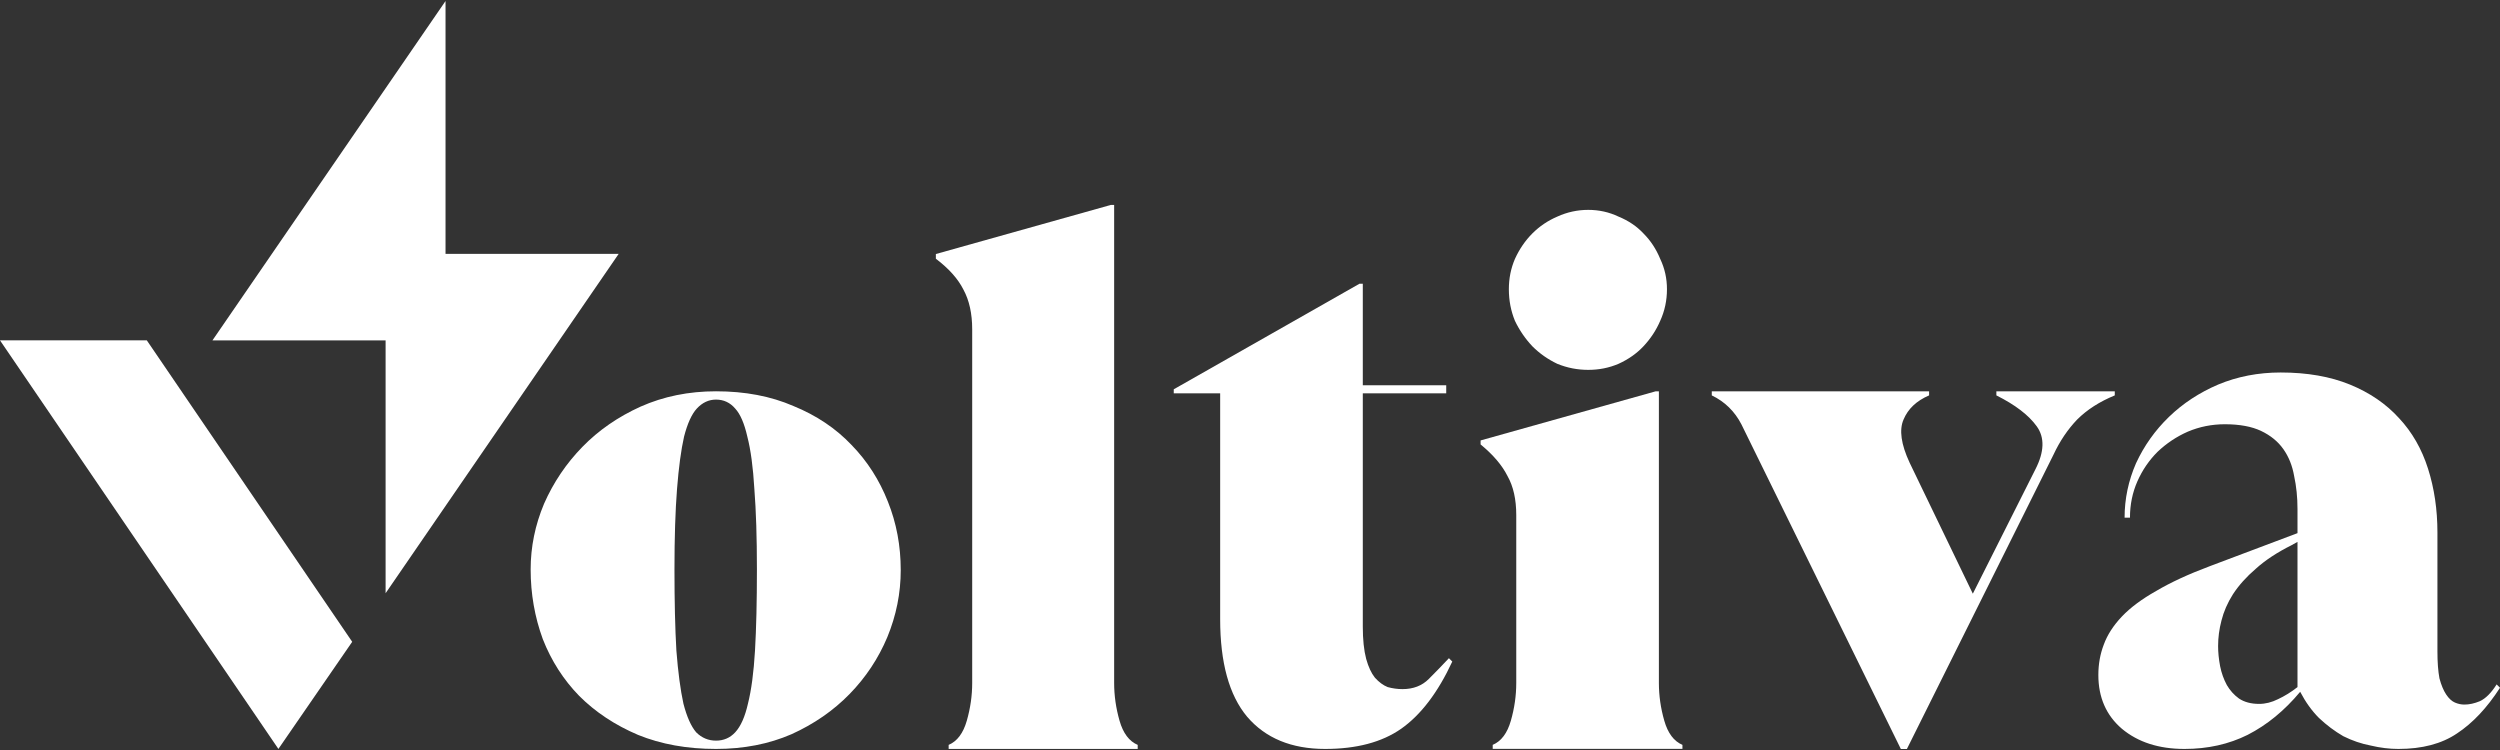 <svg width="400" height="120" viewBox="0 0 400 120" fill="none" xmlns="http://www.w3.org/2000/svg">
<rect x="0" y="0" width="400" height="120" fill="#333333" stroke="none"/>
<path d="M273.885 62.617H308.655V63.263C306.645 64.123 305.282 65.414 304.564 67.135C303.847 68.784 304.17 71.078 305.533 74.018L315.652 94.992L325.663 75.094C327.098 72.297 327.17 70.003 325.878 68.21C324.586 66.418 322.433 64.768 319.419 63.263V62.617H338.365V63.263C335.925 64.266 333.915 65.557 332.337 67.135C330.83 68.712 329.574 70.576 328.569 72.728L305.103 119.837H304.134L278.622 67.888C277.545 65.808 275.967 64.266 273.885 63.263V62.617Z" fill="white"/>
<path d="M353.605 90.575L367.599 85.304V81.432C367.599 79.568 367.419 77.811 367.061 76.162C366.774 74.513 366.199 73.079 365.338 71.86C364.477 70.641 363.293 69.673 361.786 68.956C360.279 68.239 358.341 67.88 355.973 67.88C353.892 67.88 351.919 68.275 350.053 69.063C348.259 69.852 346.644 70.928 345.209 72.29C343.845 73.652 342.769 75.23 341.979 77.022C341.19 78.815 340.795 80.751 340.795 82.831H339.934C339.934 79.819 340.544 76.915 341.764 74.118C343.056 71.322 344.814 68.848 347.039 66.697C349.263 64.546 351.883 62.825 354.897 61.534C357.983 60.244 361.32 59.598 364.908 59.598C369.142 59.598 372.838 60.244 375.995 61.534C379.153 62.825 381.772 64.618 383.853 66.912C385.934 69.135 387.477 71.824 388.482 74.979C389.487 78.134 389.989 81.54 389.989 85.197V104.234C389.989 105.955 390.097 107.389 390.312 108.537C390.599 109.612 390.958 110.473 391.388 111.118C391.819 111.763 392.285 112.194 392.788 112.409C393.29 112.624 393.792 112.731 394.295 112.731C395.084 112.731 395.909 112.552 396.771 112.194C397.704 111.763 398.601 110.867 399.462 109.505L400 110.042C397.919 113.269 395.622 115.707 393.111 117.356C390.671 119.006 387.549 119.83 383.746 119.83C382.31 119.83 380.839 119.651 379.332 119.292C377.825 119.006 376.354 118.504 374.919 117.787C373.555 116.998 372.263 116.03 371.043 114.883C369.895 113.735 368.891 112.337 368.029 110.688C365.518 113.699 362.719 115.994 359.633 117.571C356.619 119.077 353.246 119.83 349.514 119.83C345.424 119.83 342.087 118.755 339.504 116.603C336.992 114.452 335.736 111.584 335.736 107.999C335.736 106.278 336.023 104.665 336.597 103.159C337.171 101.581 338.14 100.076 339.504 98.641C340.867 97.207 342.697 95.845 344.993 94.554C347.29 93.192 350.16 91.865 353.605 90.575ZM361.463 112.624C362.468 112.624 363.472 112.373 364.477 111.871C365.554 111.369 366.594 110.724 367.599 109.935V86.703L366.63 87.24C364.334 88.388 362.432 89.642 360.925 91.005C359.418 92.296 358.198 93.658 357.265 95.092C356.404 96.454 355.794 97.853 355.435 99.287C355.076 100.649 354.897 102.012 354.897 103.374C354.897 104.378 355.004 105.453 355.22 106.601C355.435 107.676 355.794 108.68 356.296 109.612C356.798 110.473 357.444 111.19 358.234 111.763C359.095 112.337 360.171 112.624 361.463 112.624Z" fill="white"/>
<path d="M23.49 54.457H0L44.543 119.829L56.352 102.69L23.49 54.457Z" fill="white"/>
<path d="M71.285 40.62V0.163L33.992 54.461H61.696V94.918L98.989 40.62H71.285Z" fill="white"/>
<path fill-rule="evenodd" clip-rule="evenodd" d="M238.834 119.177V119.822H269.19V119.177C267.826 118.603 266.857 117.313 266.283 115.305C265.709 113.297 265.422 111.289 265.422 109.282V62.617H264.884L236.896 70.469V71.114C238.906 72.763 240.341 74.448 241.202 76.169C242.135 77.819 242.601 79.898 242.601 82.408V109.282C242.601 111.289 242.314 113.297 241.74 115.305C241.166 117.313 240.197 118.603 238.834 119.177Z" fill="white"/>
<path d="M254.119 59.179C252.397 59.179 250.746 58.856 249.168 58.211C247.661 57.493 246.333 56.561 245.185 55.414C244.037 54.195 243.104 52.833 242.386 51.327C241.74 49.749 241.417 48.064 241.417 46.272C241.417 44.551 241.74 42.938 242.386 41.432C243.104 39.854 244.037 38.492 245.185 37.344C246.333 36.197 247.661 35.301 249.168 34.656C250.746 33.939 252.397 33.58 254.119 33.58C255.842 33.58 257.456 33.939 258.963 34.656C260.542 35.301 261.87 36.197 262.946 37.344C264.094 38.492 264.991 39.854 265.637 41.432C266.355 42.938 266.714 44.551 266.714 46.272C266.714 48.064 266.355 49.749 265.637 51.327C264.991 52.833 264.094 54.195 262.946 55.414C261.87 56.561 260.542 57.493 258.963 58.211C257.456 58.856 255.842 59.179 254.119 59.179Z" fill="white"/>
<path d="M232.365 105.848C230.068 110.796 227.341 114.381 224.184 116.604C221.098 118.755 217.043 119.83 212.02 119.83C206.638 119.83 202.475 118.109 199.533 114.668C196.663 111.226 195.227 106.027 195.227 99.072V62.933H187.8V62.288L217.51 45.401H218.048V61.642H231.396V62.933H218.048V100.255C218.048 102.334 218.227 104.055 218.586 105.418C218.945 106.708 219.412 107.712 219.986 108.429C220.632 109.146 221.313 109.648 222.031 109.935C222.82 110.15 223.61 110.258 224.399 110.258C226.121 110.258 227.521 109.72 228.597 108.644C229.746 107.497 230.822 106.386 231.827 105.31L232.365 105.848Z" fill="white"/>
<path d="M151.784 119.826V119.181C153.147 118.607 154.116 117.317 154.69 115.309C155.264 113.301 155.551 111.293 155.551 109.286V52.69C155.551 50.18 155.085 48.065 154.152 46.344C153.291 44.623 151.819 42.974 149.738 41.396V40.644L177.726 32.792H178.264V109.286C178.264 111.293 178.551 113.301 179.125 115.309C179.699 117.317 180.668 118.607 182.032 119.181V119.826H151.784Z" fill="white"/>
<path fill-rule="evenodd" clip-rule="evenodd" d="M84.904 91.116C84.904 87.506 85.62 83.997 87.052 80.591C88.552 77.185 90.597 74.154 93.188 71.497C95.779 68.84 98.881 66.694 102.494 65.059C106.176 63.424 110.199 62.607 114.562 62.607C119.198 62.607 123.323 63.39 126.936 64.957C130.618 66.456 133.72 68.533 136.243 71.19C138.766 73.779 140.709 76.81 142.072 80.285C143.436 83.691 144.118 87.335 144.118 91.218C144.118 94.897 143.402 98.474 141.97 101.948C140.538 105.354 138.527 108.385 135.936 111.042C133.345 113.699 130.243 115.845 126.63 117.48C123.016 119.047 118.994 119.83 114.562 119.83C109.926 119.83 105.767 119.081 102.085 117.582C98.404 116.015 95.267 113.938 92.677 111.349C90.154 108.76 88.211 105.729 86.847 102.254C85.552 98.712 84.904 94.999 84.904 91.116ZM117.63 117.173C116.812 118.059 115.789 118.502 114.562 118.502C113.335 118.502 112.278 118.059 111.392 117.173C110.574 116.22 109.892 114.687 109.346 112.575C108.869 110.395 108.494 107.568 108.221 104.094C108.017 100.551 107.915 96.225 107.915 91.116C107.915 86.007 108.051 81.715 108.324 78.241C108.596 74.767 108.971 71.974 109.449 69.862C109.994 67.75 110.676 66.251 111.494 65.366C112.38 64.412 113.403 63.935 114.562 63.935C115.789 63.935 116.812 64.412 117.63 65.366C118.448 66.251 119.096 67.75 119.573 69.862C120.119 71.974 120.494 74.767 120.698 78.241C120.971 81.715 121.107 86.007 121.107 91.116C121.107 96.225 121.005 100.551 120.8 104.094C120.596 107.568 120.221 110.395 119.675 112.575C119.198 114.687 118.516 116.22 117.63 117.173Z" fill="white"/>
</svg>
